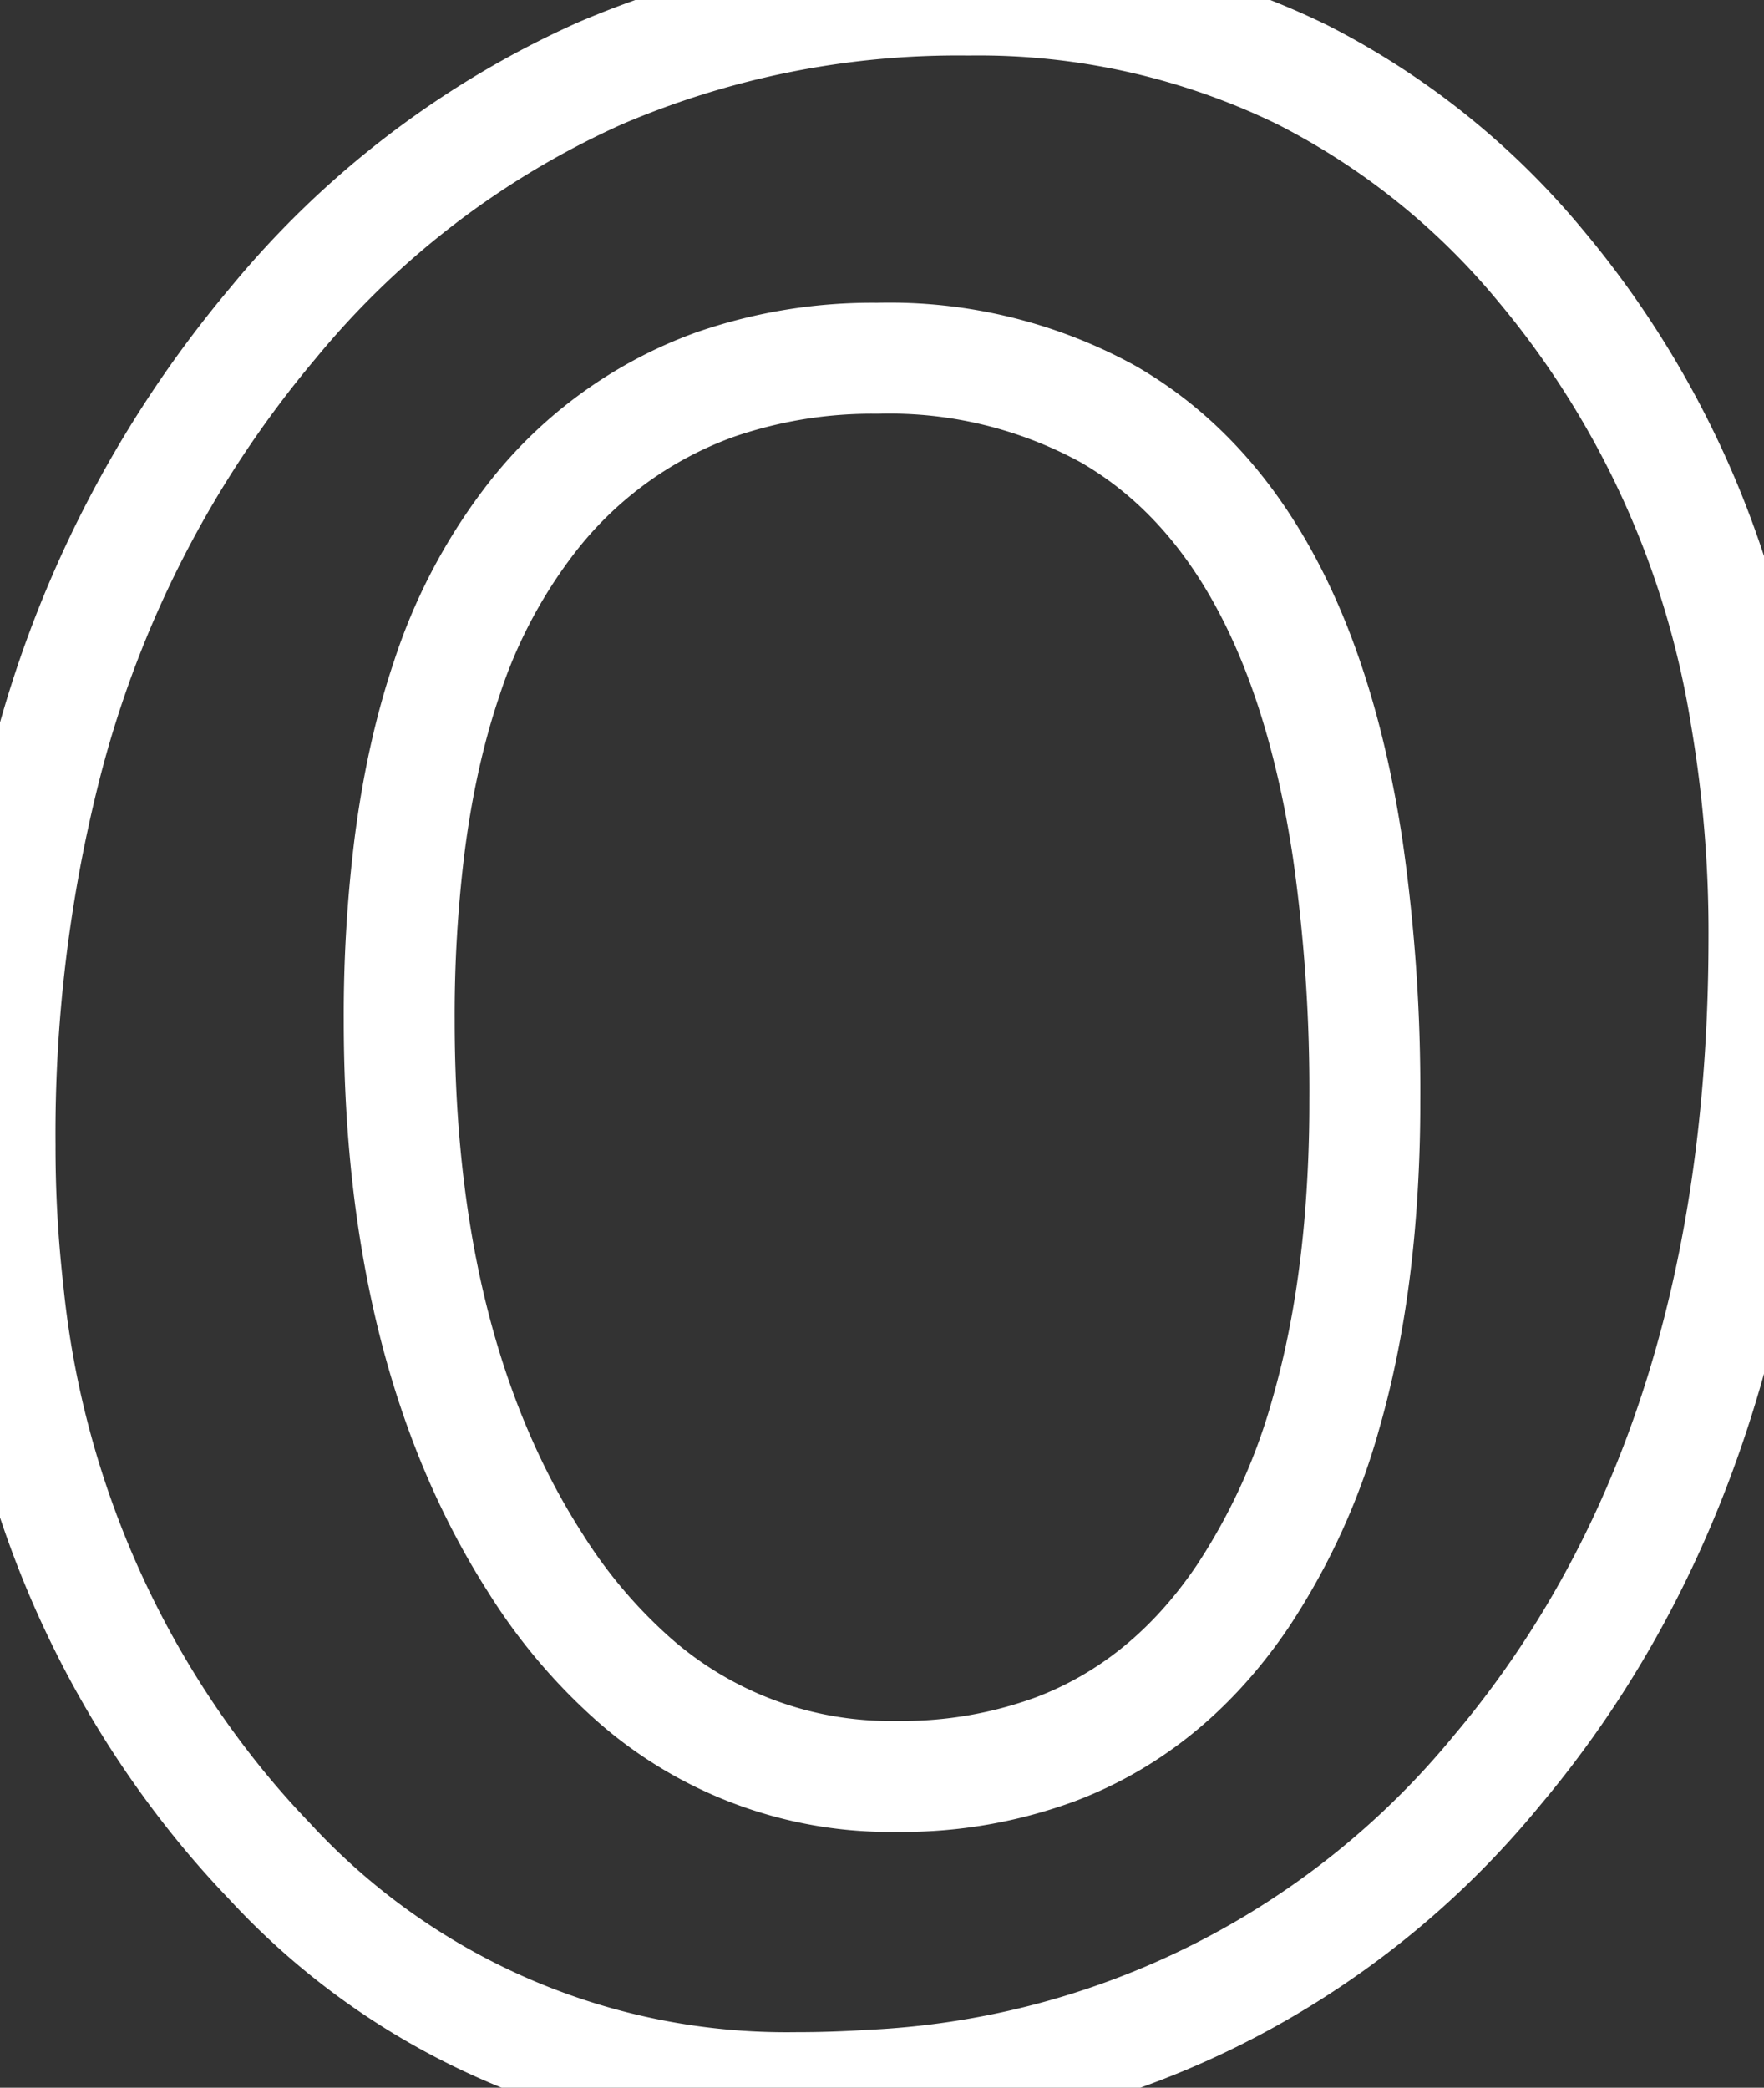 <svg width="60.103" height="71.104" viewBox="0 0 60.103 71.104" xmlns="http://www.w3.org/2000/svg"><rect x="0" y="0" width="60.103" height="71.104" fill="#333333" stroke="none"/><g id="svgGroup" stroke-linecap="round" fill-rule="evenodd" font-size="9pt" stroke="#ffffff" stroke-width="1mm" fill="none" style="stroke:#ffffff;stroke-width:1mm;fill:none"><path d="M 44.368 2.542 A 25.13 25.13 0 0 0 33.002 0.002 A 30.987 30.987 0 0 0 20.435 2.501 A 30.637 30.637 0 0 0 9.302 11.002 A 37.915 37.915 0 0 0 1.536 26.18 A 50.948 50.948 0 0 0 0.002 39.002 A 43.513 43.513 0 0 0 0.276 43.95 A 32.906 32.906 0 0 0 7.802 61.852 A 31.724 31.724 0 0 0 9.17 63.374 A 23.951 23.951 0 0 0 27.102 71.102 A 38.649 38.649 0 0 0 29.603 71.023 A 29.351 29.351 0 0 0 51.002 60.302 A 35.093 35.093 0 0 0 51.701 59.446 Q 60.102 48.813 60.102 31.902 A 43.775 43.775 0 0 0 59.48 24.374 A 31.638 31.638 0 0 0 52.452 9.002 A 25.573 25.573 0 0 0 44.368 2.542 Z M 46.502 37.502 A 57.737 57.737 0 0 0 45.918 28.904 Q 44.242 17.838 37.756 14.104 A 15.481 15.481 0 0 0 29.902 12.202 A 16.376 16.376 0 0 0 24.361 13.099 A 13.878 13.878 0 0 0 17.952 17.852 A 18.024 18.024 0 0 0 15.217 23.121 Q 14.359 25.657 13.957 28.78 A 46.868 46.868 0 0 0 13.602 34.752 Q 13.602 44.19 16.874 50.812 A 25.159 25.159 0 0 0 18.252 53.252 A 18.175 18.175 0 0 0 21.626 57.23 A 13.21 13.21 0 0 0 30.552 60.502 A 15.128 15.128 0 0 0 35.994 59.564 Q 39.643 58.169 42.112 54.699 A 17.053 17.053 0 0 0 42.352 54.352 A 21.869 21.869 0 0 0 45.189 48.1 Q 46.009 45.238 46.317 41.814 A 48.212 48.212 0 0 0 46.502 37.502 Z"/></g></svg>